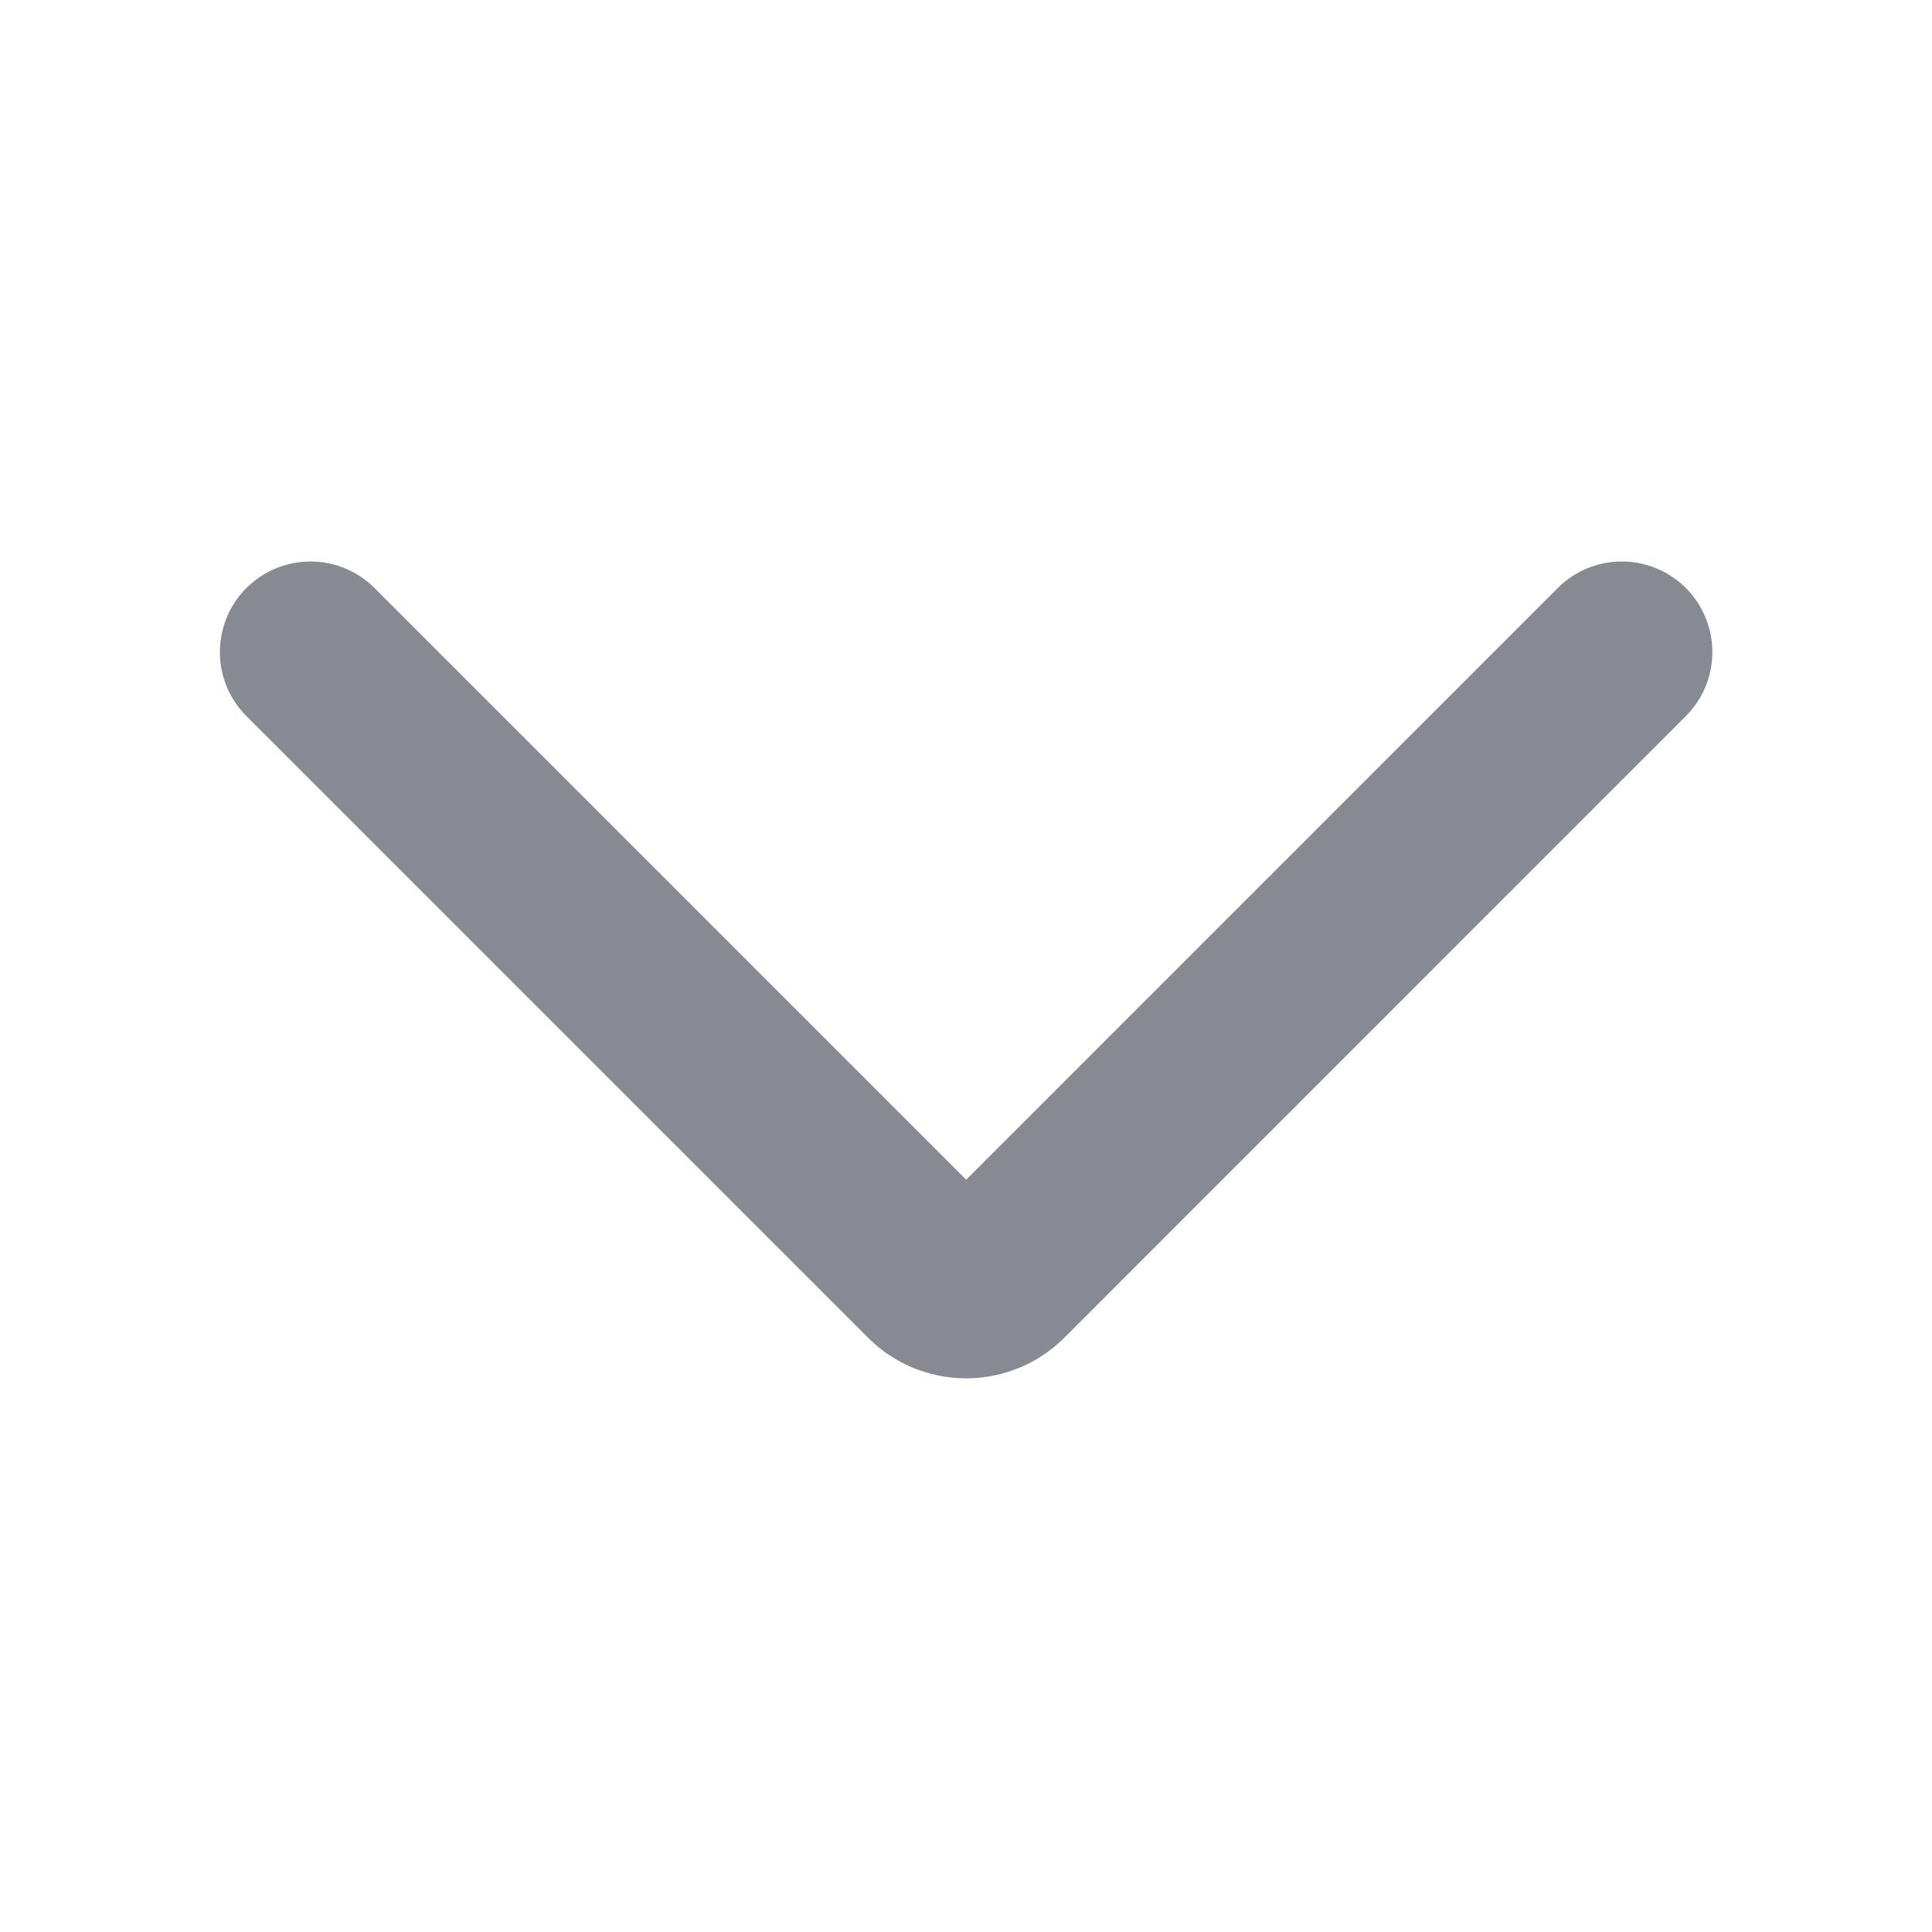 <svg width="16" height="16" viewBox="0 0 16 16" fill="none" xmlns="http://www.w3.org/2000/svg">
<g id="ic/arrow_down_16px">
<path id="Vector" d="M2.571 5.4L7.709 10.538C7.747 10.578 7.792 10.61 7.842 10.632C7.892 10.653 7.947 10.665 8.001 10.665C8.056 10.665 8.11 10.653 8.161 10.632C8.211 10.61 8.256 10.578 8.294 10.538L13.431 5.4" stroke="#878A92" stroke-width="1.5" stroke-linecap="round" stroke-linejoin="round"/>
</g>
</svg>
